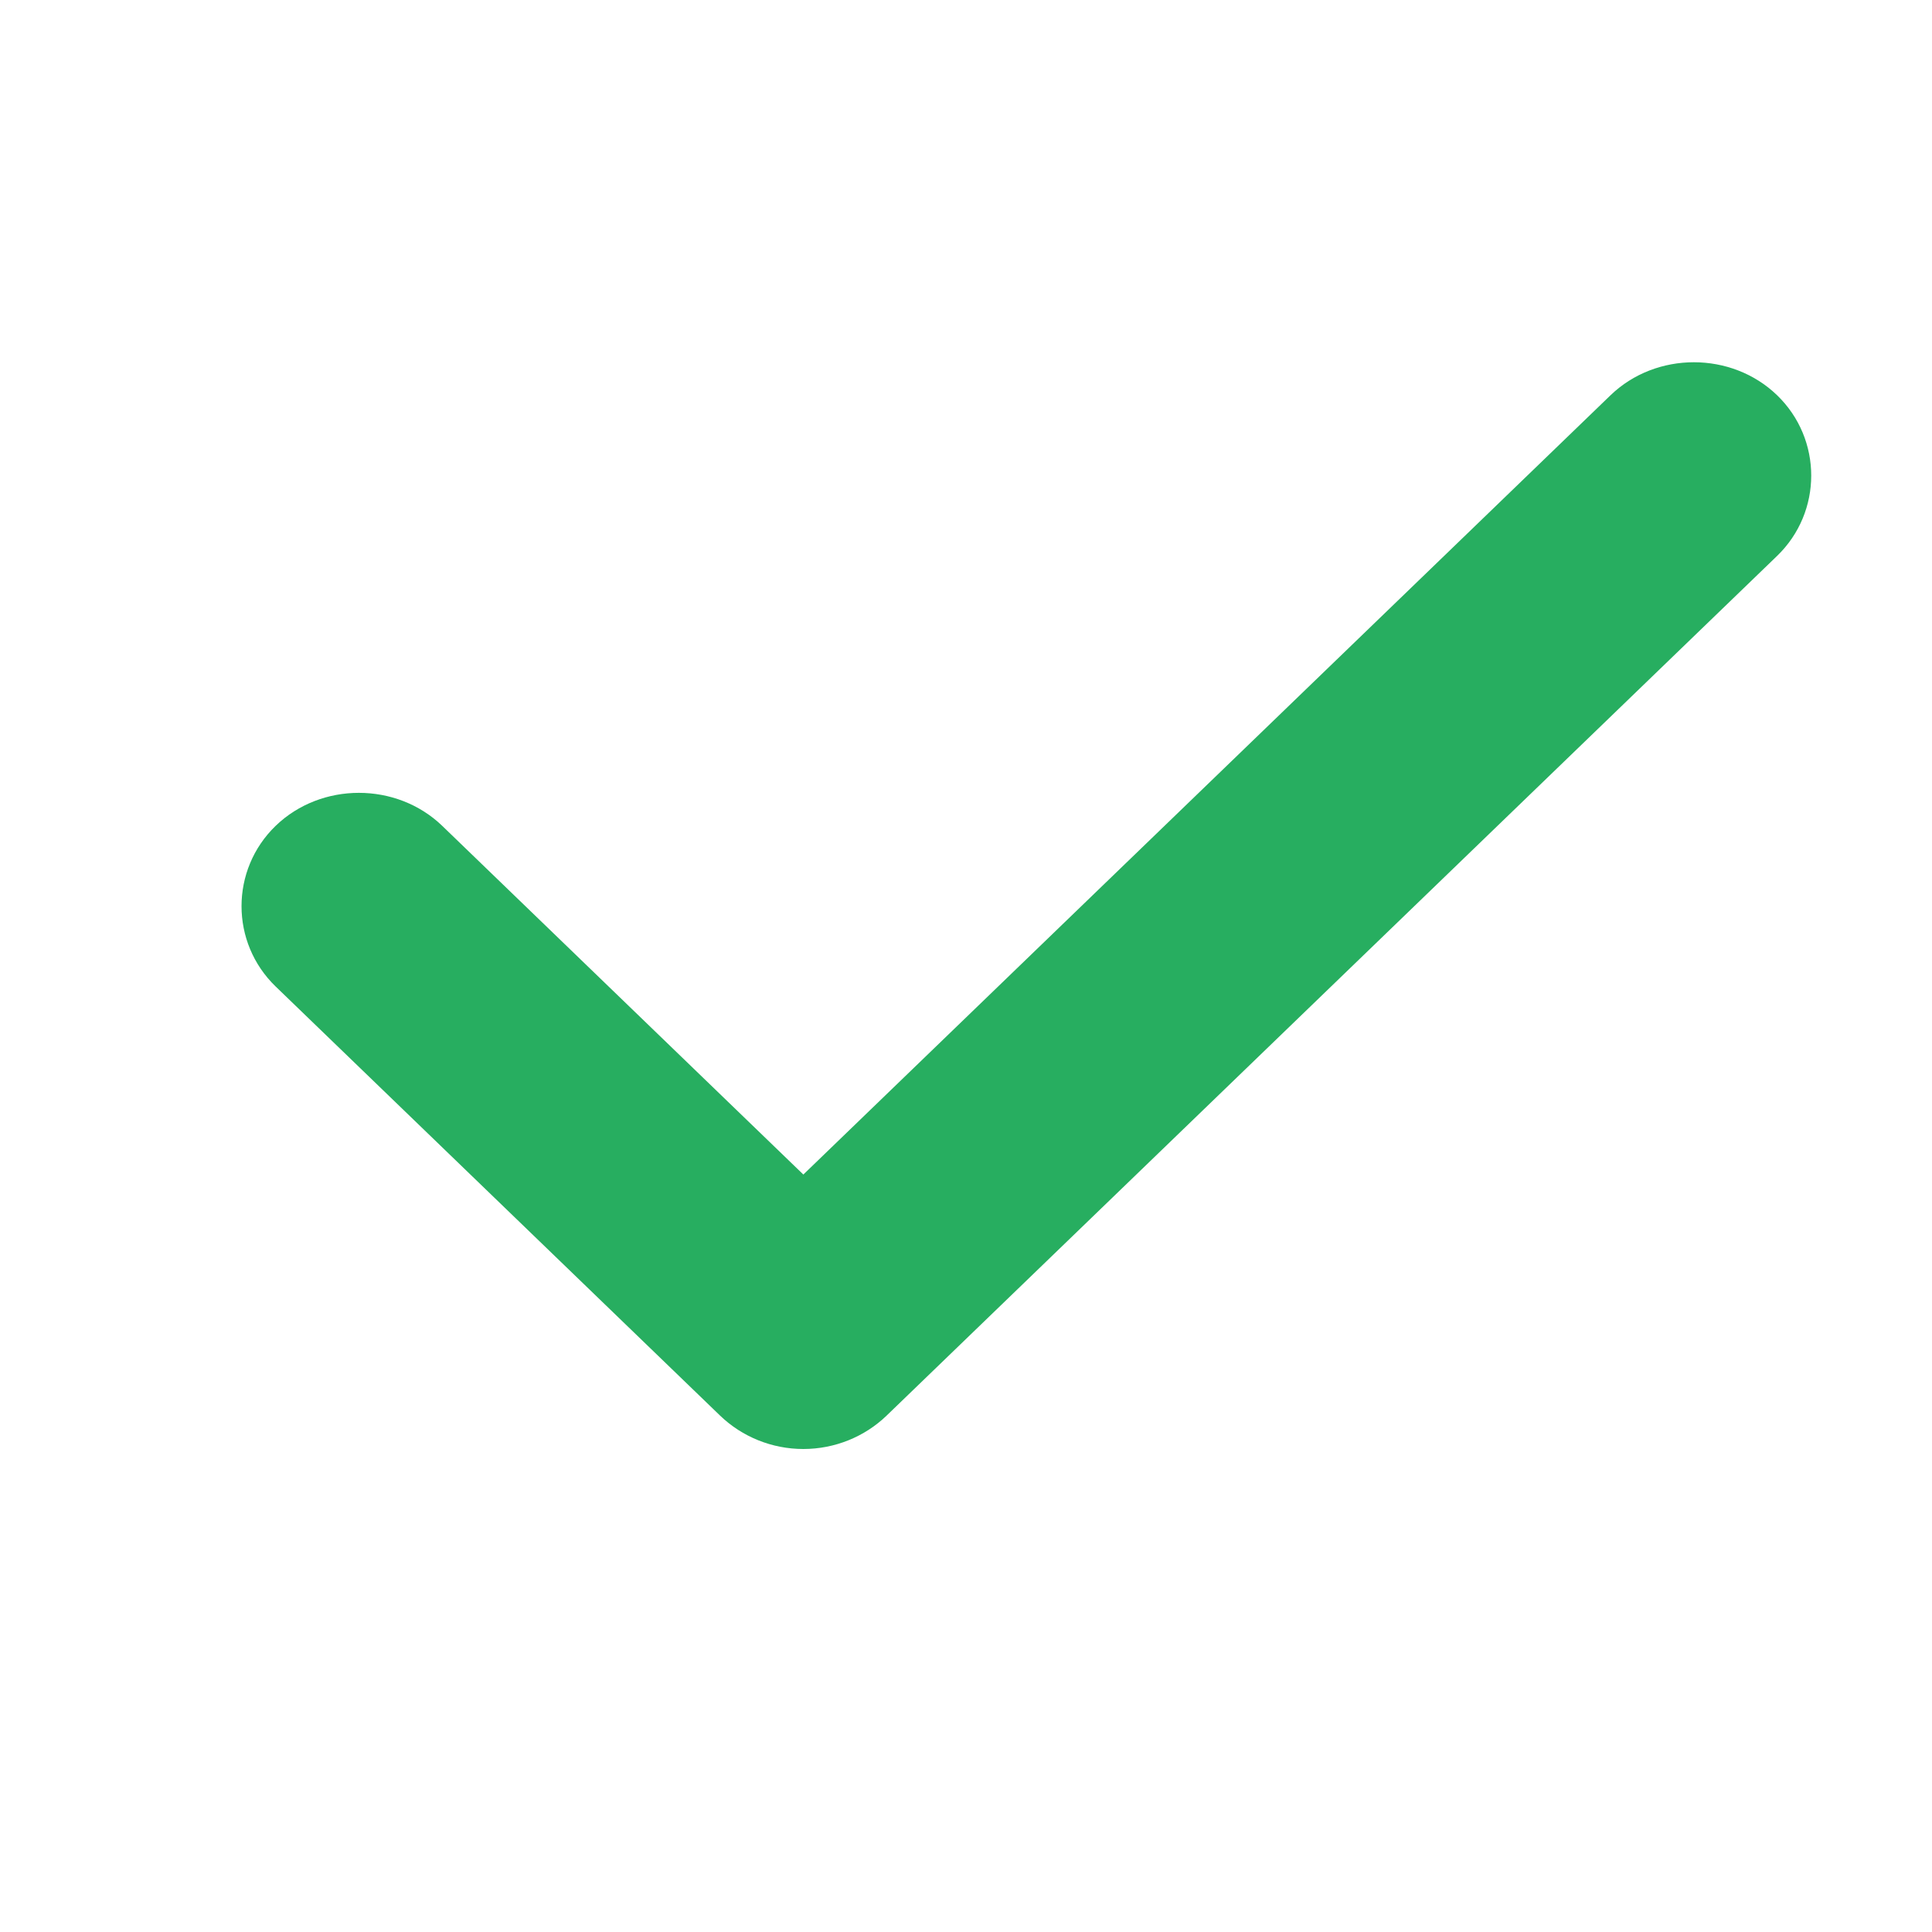 <svg width="16" height="16" viewBox="0 0 16 16" fill="none" xmlns="http://www.w3.org/2000/svg">
<path d="M6.653 12C6.393 12 6.146 11.899 5.964 11.724L2.283 8.17C1.906 7.806 1.906 7.203 2.283 6.839C2.66 6.475 3.284 6.475 3.662 6.839L6.653 9.727L13.338 3.273C13.716 2.909 14.34 2.909 14.717 3.273C15.094 3.637 15.094 4.24 14.717 4.604L7.342 11.724C7.16 11.899 6.913 12 6.653 12Z" fill="#27AE60"/>
</svg>
